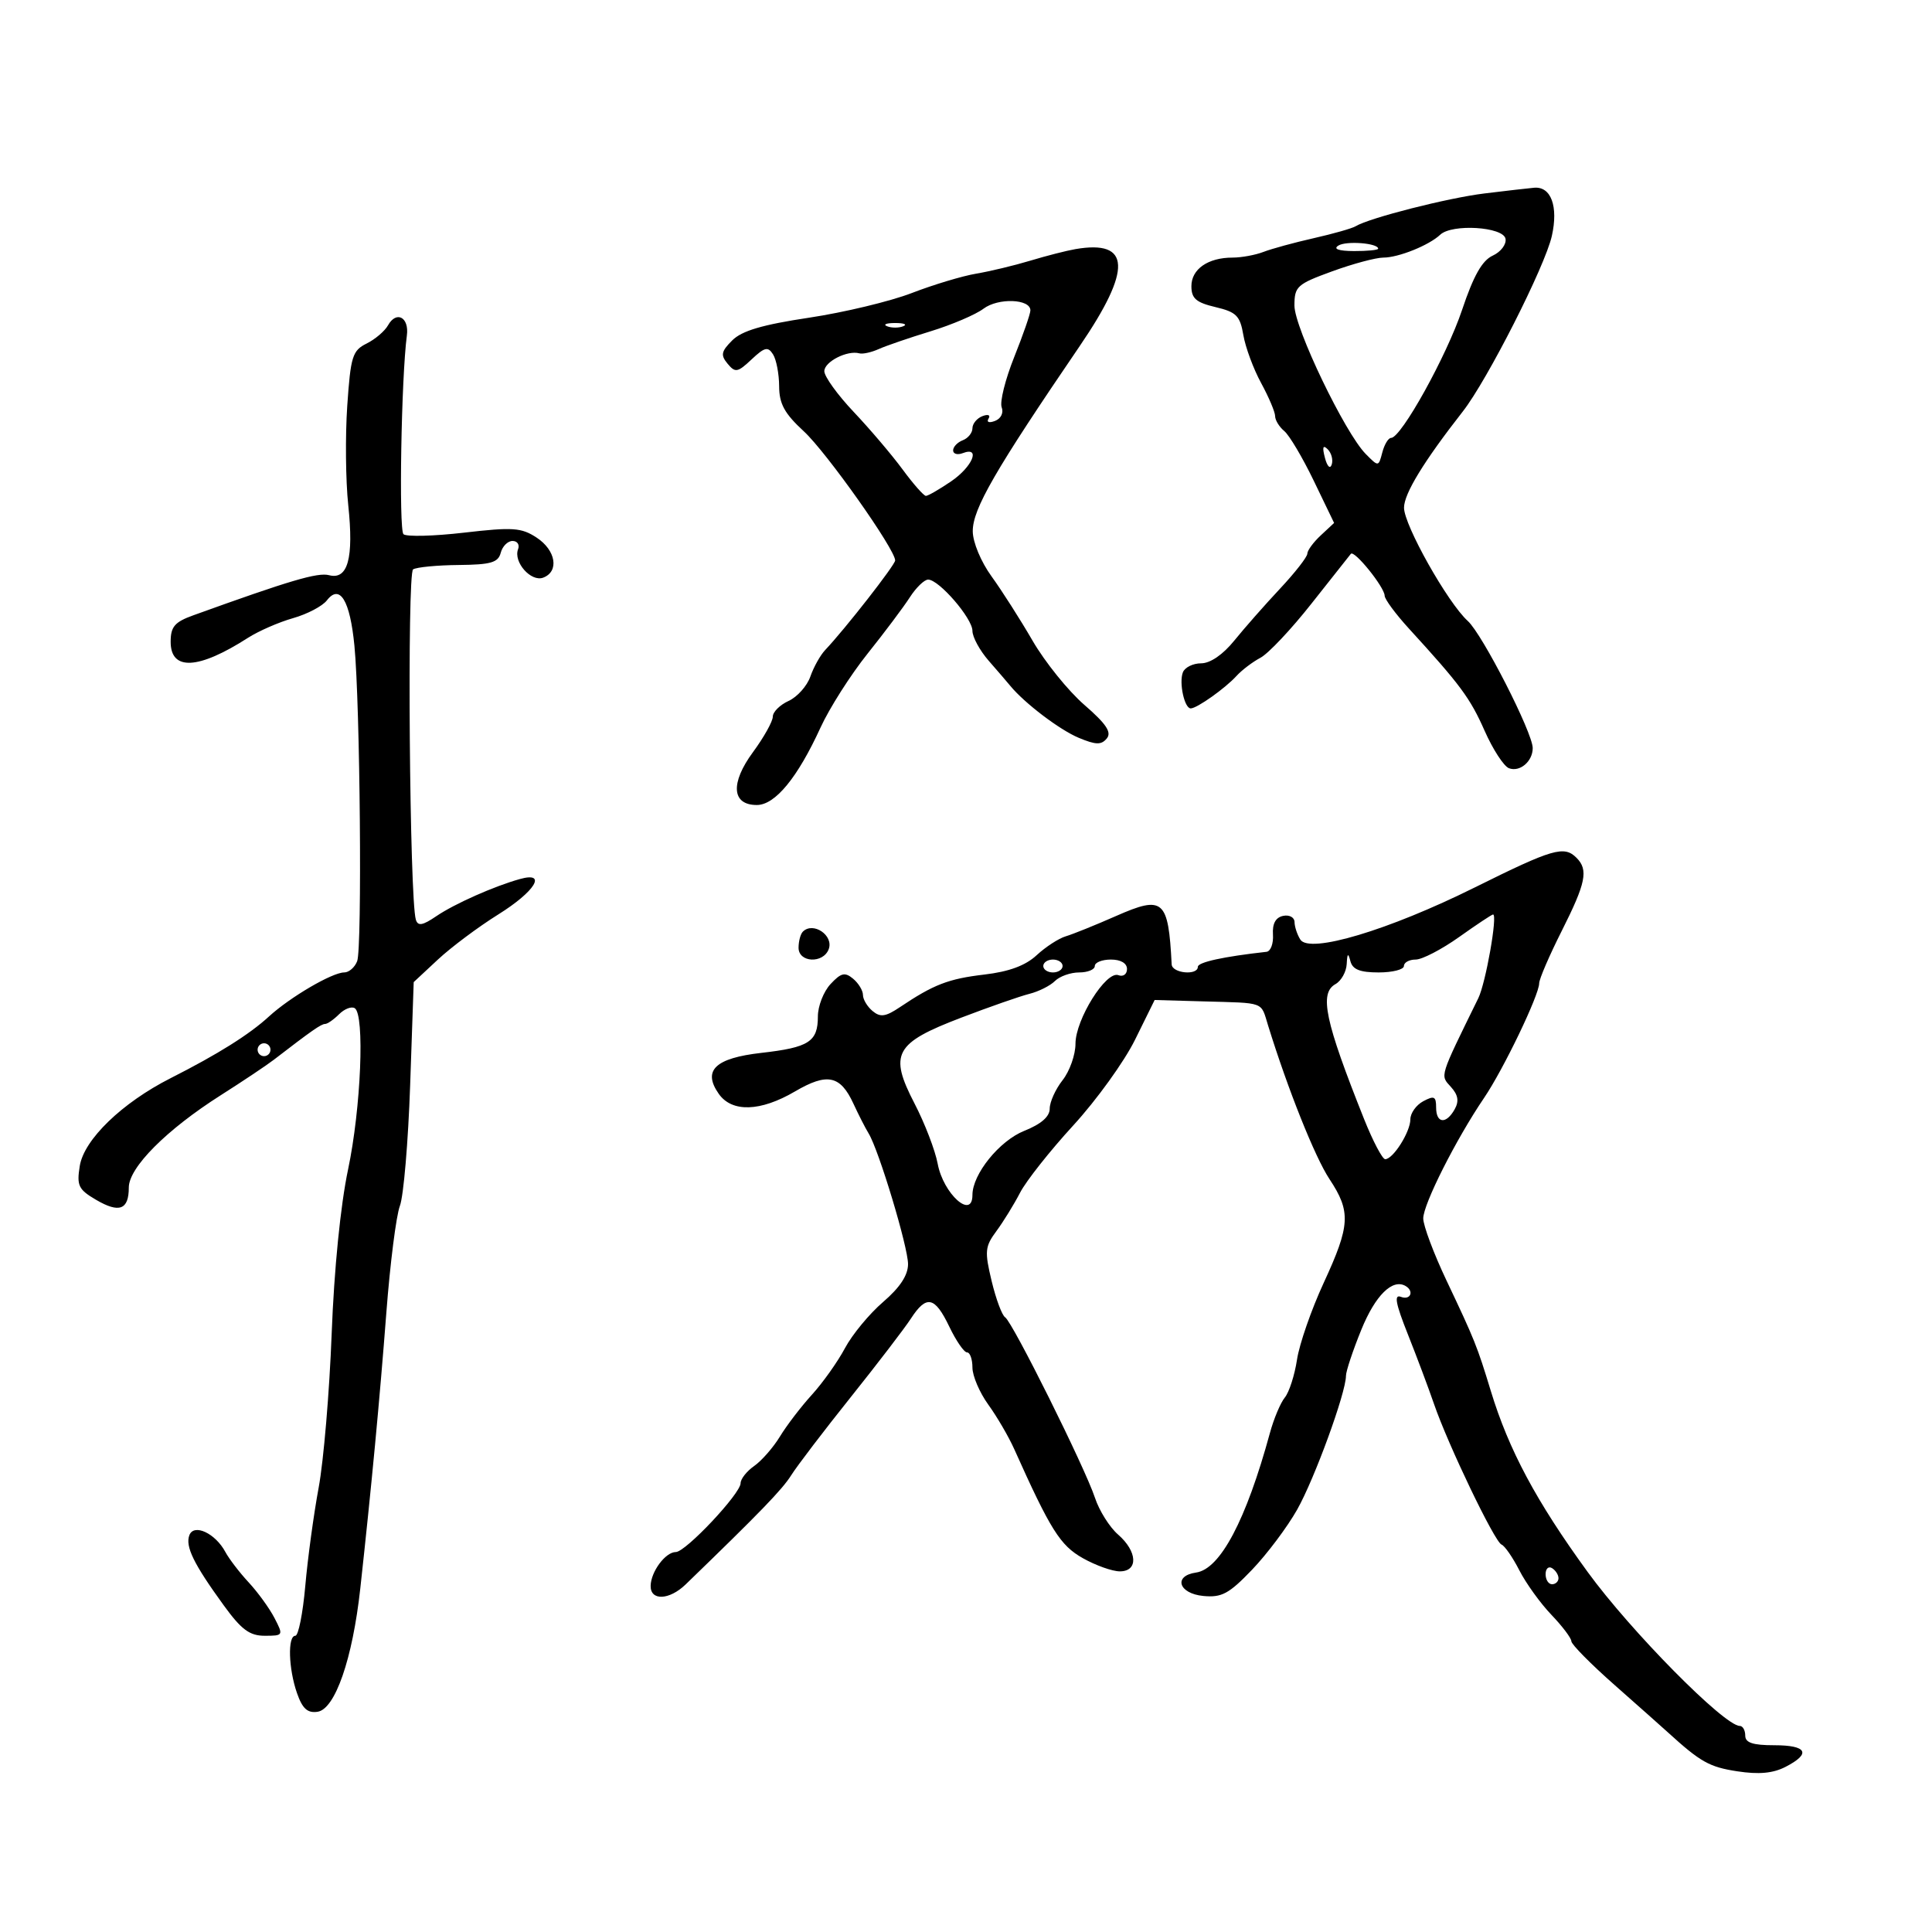 <svg xmlns="http://www.w3.org/2000/svg" width="300" height="300" viewBox="0 0 300 300" version="1.1">
	<path d="M 230.500 30.040 C 224.798 30.738, 212.641 33.834, 210.500 35.133 C 209.950 35.467, 207.025 36.299, 204 36.983 C 200.975 37.666, 197.466 38.625, 196.203 39.113 C 194.940 39.601, 192.772 40, 191.387 40 C 187.578 40, 185 41.790, 185 44.436 C 185 46.344, 185.723 46.972, 188.739 47.686 C 191.984 48.453, 192.555 49.027, 193.068 52.035 C 193.393 53.941, 194.636 57.293, 195.830 59.485 C 197.023 61.677, 198 63.984, 198 64.613 C 198 65.241, 198.641 66.287, 199.424 66.937 C 200.208 67.587, 202.268 71.063, 204.004 74.661 L 207.159 81.203 205.079 83.141 C 203.936 84.206, 203 85.484, 203 85.980 C 203 86.476, 201.088 88.925, 198.750 91.421 C 196.412 93.917, 193.218 97.544, 191.652 99.480 C 189.890 101.656, 187.927 103, 186.508 103 C 185.247 103, 183.972 103.632, 183.675 104.404 C 183.053 106.027, 183.918 110, 184.894 110 C 185.855 110, 190.255 106.881, 192 104.963 C 192.825 104.056, 194.501 102.784, 195.725 102.135 C 196.948 101.487, 200.513 97.704, 203.645 93.728 C 206.778 89.753, 209.530 86.275, 209.760 86 C 210.296 85.361, 214.984 91.169, 215.007 92.500 C 215.017 93.050, 216.707 95.339, 218.762 97.588 C 226.762 106.336, 228.281 108.387, 230.529 113.471 C 231.809 116.364, 233.508 118.981, 234.306 119.287 C 235.994 119.935, 238 118.238, 238 116.163 C 238 113.777, 230.184 98.476, 227.917 96.425 C 224.799 93.603, 217.998 81.514, 218.015 78.826 C 218.030 76.637, 221.078 71.652, 227.148 63.887 C 230.952 59.023, 239.907 41.370, 240.969 36.643 C 242 32.053, 240.848 28.918, 238.215 29.152 C 237.272 29.236, 233.800 29.636, 230.500 30.040 M 223.635 36.448 C 221.902 38.090, 217.154 40, 214.806 40 C 213.650 40, 210.072 40.960, 206.853 42.134 C 201.391 44.126, 201 44.480, 201 47.447 C 201 50.910, 208.844 67.236, 212.076 70.500 C 214.056 72.499, 214.056 72.499, 214.645 70.250 C 214.968 69.013, 215.581 68, 216.005 68 C 217.575 68, 224.639 55.265, 227.030 48.122 C 228.804 42.823, 230.145 40.448, 231.789 39.694 C 233.048 39.116, 233.942 37.936, 233.776 37.072 C 233.417 35.208, 225.461 34.718, 223.635 36.448 M 207.815 38.136 C 206.977 38.667, 207.860 38.975, 210.250 38.985 C 212.313 38.993, 214 38.827, 214 38.617 C 214 37.750, 209.032 37.364, 207.815 38.136 M 167 38.681 C 165.625 38.917, 162.475 39.722, 160 40.472 C 157.525 41.221, 153.737 42.131, 151.583 42.493 C 149.429 42.856, 144.929 44.210, 141.583 45.502 C 138.237 46.794, 131.054 48.518, 125.619 49.334 C 118.390 50.419, 115.192 51.364, 113.702 52.854 C 111.982 54.573, 111.870 55.139, 112.982 56.479 C 114.171 57.911, 114.535 57.846, 116.703 55.810 C 118.738 53.898, 119.248 53.778, 120.037 55.026 C 120.550 55.837, 120.976 58.065, 120.985 59.978 C 120.997 62.717, 121.812 64.205, 124.820 66.978 C 128.334 70.218, 139 85.296, 139 87.024 C 139 87.718, 131.209 97.692, 128.132 100.937 C 127.379 101.730, 126.345 103.582, 125.832 105.052 C 125.320 106.522, 123.798 108.227, 122.450 108.841 C 121.103 109.455, 120 110.553, 120 111.282 C 120 112.010, 118.617 114.486, 116.927 116.785 C 113.377 121.612, 113.620 125, 117.516 125 C 120.364 125, 123.842 120.772, 127.419 112.958 C 128.794 109.956, 132.077 104.800, 134.714 101.500 C 137.352 98.200, 140.306 94.263, 141.278 92.750 C 142.251 91.237, 143.530 90, 144.122 90 C 145.804 90, 151 96.013, 151 97.960 C 151 98.921, 152.138 101.011, 153.528 102.604 C 154.919 104.197, 156.427 105.950, 156.879 106.500 C 159.094 109.193, 164.534 113.325, 167.492 114.561 C 170.166 115.679, 171.005 115.699, 171.859 114.670 C 172.653 113.713, 171.784 112.411, 168.371 109.448 C 165.870 107.276, 162.259 102.800, 160.345 99.500 C 158.431 96.200, 155.561 91.700, 153.966 89.500 C 152.321 87.230, 151.059 84.202, 151.050 82.500 C 151.030 79.036, 154.483 73.058, 167.682 53.700 C 175.807 41.785, 175.599 37.207, 167 38.681 M 152.717 47.935 C 151.498 48.854, 147.800 50.433, 144.500 51.443 C 141.200 52.453, 137.575 53.696, 136.445 54.205 C 135.314 54.714, 133.964 55.011, 133.445 54.867 C 131.575 54.346, 128 56.167, 128 57.640 C 128 58.467, 130.058 61.318, 132.573 63.974 C 135.087 66.630, 138.501 70.648, 140.159 72.902 C 141.817 75.156, 143.444 77, 143.775 77 C 144.106 77, 145.864 75.987, 147.681 74.750 C 151.009 72.484, 152.341 69.271, 149.500 70.362 C 148.675 70.678, 148 70.487, 148 69.937 C 148 69.387, 148.675 68.678, 149.500 68.362 C 150.325 68.045, 151 67.207, 151 66.500 C 151 65.793, 151.698 64.946, 152.552 64.618 C 153.432 64.281, 153.842 64.446, 153.500 65 C 153.153 65.562, 153.581 65.714, 154.506 65.360 C 155.430 65.005, 155.870 64.104, 155.540 63.243 C 155.224 62.419, 156.098 58.913, 157.482 55.452 C 158.867 51.991, 160 48.726, 160 48.196 C 160 46.402, 154.989 46.222, 152.717 47.935 M 60.250 50.517 C 59.749 51.414, 58.250 52.688, 56.919 53.349 C 54.726 54.438, 54.446 55.341, 53.921 63.025 C 53.603 67.686, 53.672 74.621, 54.076 78.436 C 54.948 86.685, 54.018 90.079, 51.094 89.314 C 49.335 88.854, 44.993 90.138, 30 95.551 C 27.117 96.591, 26.500 97.315, 26.500 99.657 C 26.500 104.204, 30.802 103.985, 38.500 99.045 C 40.150 97.987, 43.300 96.611, 45.500 95.988 C 47.700 95.365, 50.064 94.125, 50.754 93.232 C 52.768 90.622, 54.351 93.222, 55.034 100.265 C 55.919 109.399, 56.249 147.206, 55.461 149.250 C 55.090 150.213, 54.185 151, 53.450 151 C 51.595 151, 45.049 154.830, 41.772 157.832 C 38.697 160.650, 33.853 163.689, 26.500 167.415 C 18.949 171.241, 13.044 176.947, 12.386 181.052 C 11.895 184.111, 12.181 184.704, 14.919 186.308 C 18.517 188.416, 20 187.860, 20 184.401 C 20 181.293, 25.849 175.421, 34.285 170.062 C 37.703 167.890, 41.400 165.420, 42.500 164.573 C 48.391 160.036, 49.875 159, 50.479 159 C 50.844 159, 51.822 158.321, 52.652 157.491 C 53.482 156.661, 54.575 156.237, 55.081 156.550 C 56.658 157.525, 56.058 172.079, 54.046 181.606 C 52.874 187.160, 51.881 197.109, 51.501 207.106 C 51.158 216.123, 50.249 226.875, 49.481 231 C 48.714 235.125, 47.779 241.988, 47.405 246.250 C 47.030 250.512, 46.336 254, 45.862 254 C 44.645 254, 44.791 259.103, 46.117 262.905 C 46.956 265.313, 47.748 266.033, 49.306 265.804 C 52.035 265.404, 54.740 257.609, 55.942 246.687 C 57.674 230.935, 58.954 217.389, 59.998 203.749 C 60.577 196.186, 61.520 188.763, 62.093 187.254 C 62.667 185.745, 63.385 177.308, 63.688 168.505 L 64.240 152.500 67.996 149 C 70.062 147.075, 74.278 143.925, 77.364 142 C 83.097 138.423, 85.014 135.306, 80.750 136.491 C 76.737 137.606, 70.566 140.347, 67.746 142.267 C 65.622 143.713, 64.897 143.840, 64.577 142.821 C 63.592 139.685, 63.192 89, 64.147 88.409 C 64.699 88.068, 67.878 87.763, 71.211 87.732 C 76.224 87.685, 77.355 87.357, 77.753 85.837 C 78.017 84.827, 78.842 84, 79.585 84 C 80.329 84, 80.716 84.575, 80.447 85.279 C 79.681 87.274, 82.465 90.419, 84.355 89.694 C 86.865 88.731, 86.317 85.438, 83.319 83.474 C 80.958 81.926, 79.620 81.835, 72.069 82.709 C 67.356 83.255, 63.118 83.364, 62.652 82.952 C 61.908 82.296, 62.313 58.553, 63.178 52.101 C 63.559 49.265, 61.557 48.183, 60.250 50.517 M 137.750 50.662 C 138.438 50.940, 139.563 50.940, 140.250 50.662 C 140.938 50.385, 140.375 50.158, 139 50.158 C 137.625 50.158, 137.063 50.385, 137.750 50.662 M 205.731 71.080 C 206.085 72.432, 206.538 72.886, 206.788 72.137 C 207.028 71.415, 206.750 70.350, 206.168 69.768 C 205.426 69.026, 205.296 69.417, 205.731 71.080 M 229 137.803 C 215.590 144.464, 203.328 148.129, 201.916 145.899 C 201.429 145.129, 201.024 143.905, 201.015 143.177 C 201.007 142.448, 200.213 142.016, 199.250 142.216 C 198.078 142.459, 197.555 143.419, 197.665 145.123 C 197.756 146.522, 197.306 147.725, 196.665 147.797 C 189.978 148.541, 186 149.412, 186 150.130 C 186 151.512, 182.007 151.138, 181.936 149.750 C 181.421 139.664, 180.654 138.997, 173.294 142.240 C 170.107 143.644, 166.600 145.060, 165.500 145.386 C 164.400 145.711, 162.362 147.034, 160.970 148.325 C 159.233 149.937, 156.686 150.879, 152.846 151.330 C 147.272 151.985, 144.975 152.872, 139.745 156.386 C 137.515 157.884, 136.705 158, 135.495 156.996 C 134.673 156.313, 134 155.190, 134 154.500 C 134 153.810, 133.309 152.672, 132.465 151.971 C 131.192 150.914, 130.596 151.056, 128.965 152.807 C 127.884 153.967, 127 156.230, 127 157.836 C 127 161.757, 125.614 162.651, 118.231 163.489 C 111.047 164.305, 109.059 166.211, 111.604 169.845 C 113.648 172.763, 118.075 172.627, 123.442 169.481 C 128.447 166.548, 130.489 166.973, 132.517 171.371 C 133.311 173.092, 134.374 175.175, 134.880 176 C 136.466 178.587, 141 193.621, 141 196.293 C 141 198.016, 139.742 199.925, 137.128 202.172 C 134.998 204.002, 132.332 207.229, 131.204 209.343 C 130.076 211.456, 127.771 214.704, 126.081 216.561 C 124.391 218.418, 122.159 221.335, 121.120 223.044 C 120.081 224.752, 118.279 226.817, 117.115 227.632 C 115.952 228.447, 115 229.651, 115 230.309 C 115 231.930, 106.464 241, 104.939 241 C 103.335 241, 101.072 244.042, 101.032 246.250 C 100.989 248.601, 103.931 248.482, 106.465 246.032 C 118.080 234.797, 121.465 231.295, 122.865 229.067 C 123.764 227.635, 127.910 222.196, 132.078 216.981 C 136.246 211.767, 140.460 206.262, 141.443 204.750 C 143.862 201.027, 145.154 201.300, 147.411 206.011 C 148.462 208.205, 149.699 210, 150.161 210 C 150.622 210, 151 211.058, 151 212.352 C 151 213.646, 152.105 216.233, 153.456 218.102 C 154.807 219.971, 156.619 223.075, 157.482 225 C 163.120 237.574, 164.625 239.968, 168.136 241.949 C 170.136 243.077, 172.724 244, 173.886 244 C 176.781 244, 176.632 240.911, 173.612 238.284 C 172.298 237.142, 170.685 234.576, 170.027 232.581 C 168.475 227.880, 157.212 205.249, 156.074 204.546 C 155.594 204.249, 154.651 201.714, 153.979 198.913 C 152.872 194.297, 152.942 193.570, 154.724 191.160 C 155.805 189.697, 157.459 187.013, 158.399 185.195 C 159.339 183.378, 163.055 178.679, 166.658 174.753 C 170.261 170.827, 174.577 164.840, 176.250 161.447 L 179.292 155.279 186.896 155.495 C 196.549 155.769, 195.741 155.466, 196.912 159.250 C 199.984 169.169, 204.184 179.680, 206.435 183.082 C 209.795 188.158, 209.678 190.251, 205.534 199.220 C 203.628 203.346, 201.768 208.697, 201.401 211.111 C 201.034 213.525, 200.183 216.175, 199.510 217 C 198.837 217.825, 197.795 220.300, 197.195 222.500 C 193.501 236.045, 189.480 243.650, 185.730 244.183 C 182.149 244.692, 183.002 247.452, 186.853 247.821 C 189.708 248.094, 190.834 247.488, 194.422 243.743 C 196.740 241.324, 199.888 237.129, 201.417 234.422 C 204.118 229.640, 209 216.260, 209 213.639 C 209 212.924, 210.074 209.700, 211.387 206.473 C 213.554 201.147, 216.220 198.510, 218.250 199.684 C 219.632 200.484, 219.018 201.944, 217.538 201.376 C 216.438 200.954, 216.700 202.383, 218.599 207.158 C 219.986 210.646, 221.818 215.525, 222.669 218 C 224.866 224.388, 232.092 239.435, 233.158 239.842 C 233.651 240.030, 234.895 241.830, 235.924 243.842 C 236.952 245.854, 239.190 248.958, 240.897 250.741 C 242.604 252.523, 244 254.374, 244 254.853 C 244 255.332, 247.002 258.374, 250.672 261.612 C 254.341 264.851, 258.084 268.175, 258.990 269 C 264.055 273.613, 265.426 274.382, 269.755 275.046 C 273.109 275.561, 275.306 275.360, 277.250 274.361 C 281.283 272.289, 280.612 271, 275.500 271 C 272.167 271, 271 270.611, 271 269.500 C 271 268.675, 270.618 268, 270.151 268 C 267.755 268, 253.212 253.281, 246.522 244.084 C 238.558 233.138, 234.283 225.148, 231.496 216 C 229.365 209.002, 228.994 208.078, 224.623 198.861 C 222.630 194.659, 221 190.309, 221 189.194 C 221 186.990, 226.096 176.893, 230.435 170.500 C 233.450 166.058, 238.998 154.518, 239.003 152.680 C 239.005 152.031, 240.580 148.376, 242.503 144.557 C 246.265 137.089, 246.673 135.073, 244.800 133.200 C 242.870 131.270, 241.133 131.777, 229 137.803 M 226.571 145.500 C 223.863 147.425, 220.827 149, 219.824 149 C 218.821 149, 218 149.450, 218 150 C 218 150.550, 216.233 151, 214.073 151 C 211.175 151, 210.027 150.542, 209.689 149.250 C 209.338 147.904, 209.205 148.008, 209.116 149.700 C 209.052 150.910, 208.268 152.310, 207.374 152.810 C 204.825 154.237, 205.734 158.531, 211.806 173.750 C 213.178 177.188, 214.657 180, 215.093 180 C 216.322 180, 219 175.759, 219 173.813 C 219 172.854, 219.900 171.589, 221 171 C 222.695 170.093, 223 170.240, 223 171.965 C 223 174.462, 224.556 174.616, 225.880 172.251 C 226.587 170.987, 226.422 170.018, 225.284 168.762 C 223.614 166.916, 223.451 167.442, 229.550 155 C 230.709 152.636, 232.583 142, 231.841 142 C 231.650 142, 229.278 143.575, 226.571 145.500 M 124.667 144.667 C 124.300 145.033, 124 146.158, 124 147.167 C 124 149.476, 127.807 149.666, 128.677 147.399 C 129.497 145.263, 126.269 143.064, 124.667 144.667 M 162 150 C 162 150.550, 162.675 151, 163.500 151 C 164.325 151, 165 150.550, 165 150 C 165 149.450, 164.325 149, 163.500 149 C 162.675 149, 162 149.450, 162 150 M 170 150 C 170 150.550, 168.907 151, 167.571 151 C 166.236 151, 164.544 151.599, 163.812 152.331 C 163.079 153.064, 161.294 153.960, 159.844 154.324 C 158.394 154.688, 153.626 156.353, 149.250 158.025 C 138.910 161.973, 138.006 163.639, 142.012 171.360 C 143.597 174.415, 145.213 178.621, 145.603 180.707 C 146.478 185.384, 151 189.448, 151 185.557 C 151 182.323, 155.184 177.143, 159.045 175.598 C 161.681 174.544, 163 173.391, 163 172.143 C 163 171.113, 163.900 169.126, 165 167.727 C 166.100 166.329, 167 163.783, 167 162.071 C 167 158.299, 171.759 150.694, 173.662 151.424 C 174.405 151.709, 175 151.284, 175 150.469 C 175 149.569, 174.032 149, 172.500 149 C 171.125 149, 170 149.450, 170 150 M 40 163 C 40 163.550, 40.450 164, 41 164 C 41.550 164, 42 163.550, 42 163 C 42 162.450, 41.550 162, 41 162 C 40.450 162, 40 162.450, 40 163 M 29.408 238.379 C 28.739 240.121, 30.068 242.839, 34.722 249.250 C 37.486 253.058, 38.754 254, 41.111 254 C 43.997 254, 44.025 253.950, 42.626 251.250 C 41.843 249.738, 40.039 247.248, 38.619 245.718 C 37.198 244.188, 35.568 242.061, 34.995 240.991 C 33.442 238.090, 30.116 236.534, 29.408 238.379 M 240 244.441 C 240 245.298, 240.450 246, 241 246 C 241.550 246, 242 245.577, 242 245.059 C 242 244.541, 241.550 243.840, 241 243.500 C 240.450 243.160, 240 243.584, 240 244.441" stroke="none" fill="black" fill-rule="evenodd"/>
</svg>